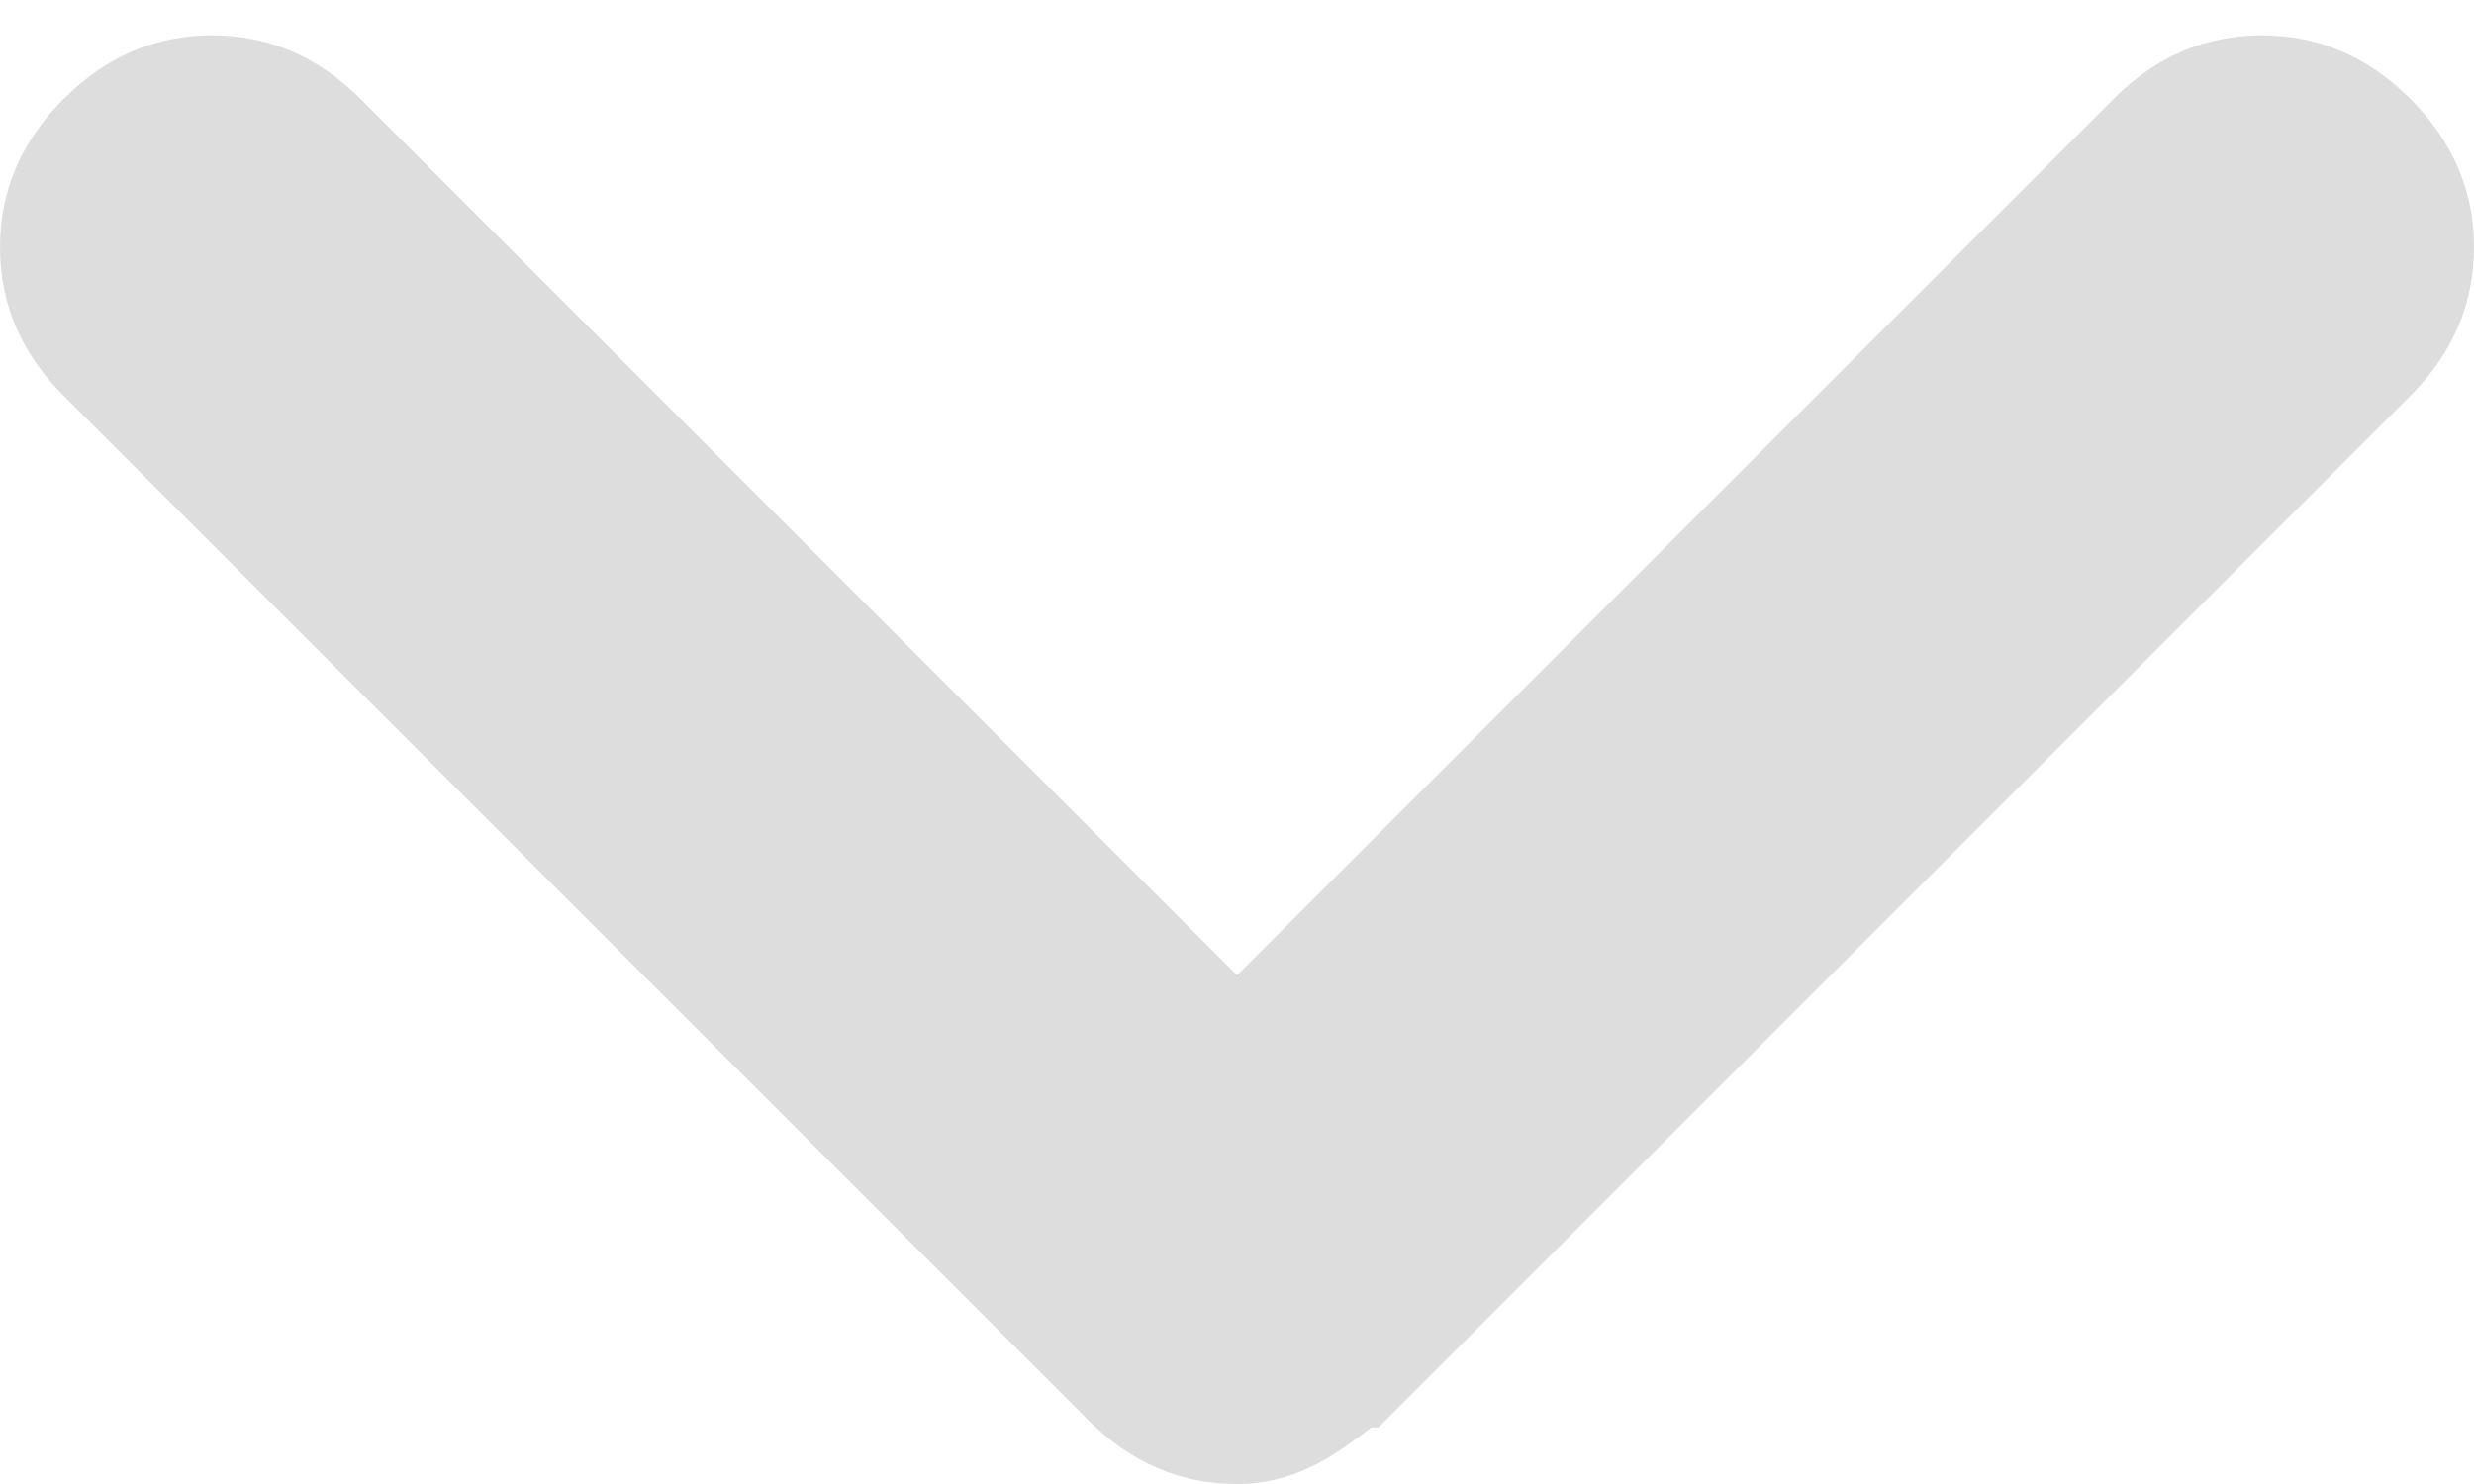 <?xml version="1.0" encoding="UTF-8" standalone="no"?>
<svg width="35px" height="21px" viewBox="0 0 35 21" version="1.1" xmlns="http://www.w3.org/2000/svg" xmlns:xlink="http://www.w3.org/1999/xlink">
    <!-- Generator: Sketch 3.8.3 (29802) - http://www.bohemiancoding.com/sketch -->
    <title>arrow-left-ddd-grey</title>
    <desc>Created with Sketch.</desc>
    <defs></defs>
    <g id="Page-1" stroke="none" stroke-width="1" fill="none" fill-rule="evenodd">
        <g id="arrow-left-ddd-grey" transform="translate(17.5, 10.5) scale(1, -1) rotate(90) translate(-17.5, -10.5) translate(7, -7)" fill="#DDDDDD">
            <path d="M0,17.5 C0,18.3 0.3,19 0.9,19.6 L15.4,34.1 C16,34.7 16.7,35 17.5,35 C18.3,35 19,34.7 19.6,34.1 C20.2,33.5 20.5,32.8 20.5,32 C20.5,31.2 20.2,30.5 19.6,29.9 L7.2,17.5 L19.6,5.1 C20.2,4.5 20.5,3.8 20.5,3 C20.5,2.2 20.2,1.5 19.6,0.9 C19,0.3 18.3,0 17.5,0 C16.7,0 16,0.3 15.4,0.9 L0.9,15.4 L0.8,15.5 L0.8,15.6 C0.5,16 0,16.6 0,17.5 L0,17.5 Z" id="Shape"></path>
        </g>
    </g>
</svg>